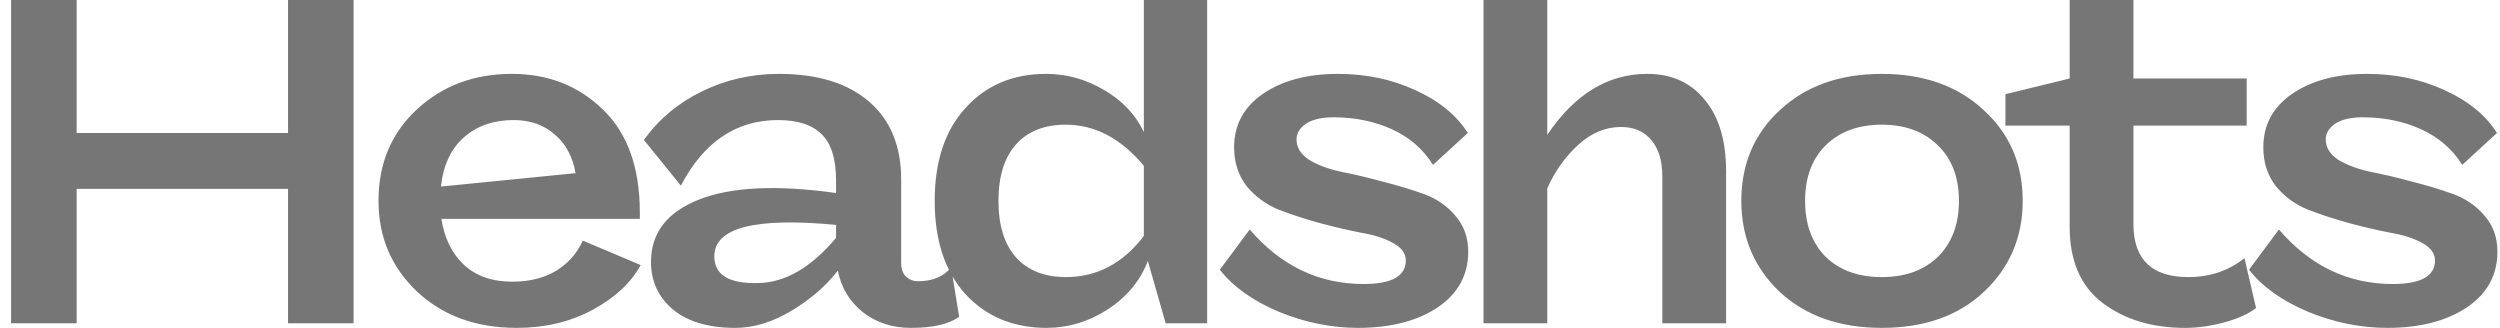 <svg width="183" height="24" viewBox="0 0 183 24" fill="none" xmlns="http://www.w3.org/2000/svg">
<path d="M21.084 9.735V0H25.882V23.662H21.084V13.825H5.611V23.662H0.812V0H5.611V9.735H21.084ZM42.657 17.611L46.9 19.403C46.182 20.71 45.007 21.803 43.375 22.682C41.742 23.561 39.893 24 37.825 24C34.844 24 32.407 23.11 30.513 21.33C28.642 19.549 27.706 17.341 27.706 14.704C27.706 11.977 28.642 9.747 30.513 8.011C32.385 6.276 34.703 5.408 37.466 5.408C40.121 5.408 42.341 6.276 44.126 8.011C45.932 9.747 46.835 12.259 46.835 15.549V16.023H32.309C32.526 17.42 33.07 18.535 33.941 19.369C34.833 20.203 36.019 20.62 37.499 20.62C38.761 20.62 39.838 20.349 40.731 19.808C41.623 19.245 42.265 18.513 42.657 17.611ZM37.597 8.789C36.139 8.789 34.931 9.206 33.974 10.04C33.016 10.873 32.45 12.079 32.276 13.656L42.134 12.676C41.917 11.459 41.405 10.513 40.6 9.837C39.795 9.138 38.794 8.789 37.597 8.789ZM69.622 19.572L70.209 23.189C69.469 23.73 68.294 24 66.684 24C65.313 24 64.138 23.617 63.158 22.851C62.179 22.062 61.57 21.048 61.33 19.808C60.46 20.935 59.328 21.916 57.935 22.749C56.543 23.583 55.172 24 53.822 24C51.864 24 50.34 23.549 49.252 22.648C48.186 21.747 47.653 20.586 47.653 19.166C47.653 17.048 48.828 15.527 51.178 14.603C53.529 13.679 56.869 13.521 61.2 14.13V13.217C61.2 11.639 60.852 10.513 60.155 9.837C59.459 9.138 58.392 8.789 56.956 8.789C53.888 8.789 51.516 10.389 49.84 13.589L47.131 10.242C48.24 8.71 49.655 7.527 51.374 6.693C53.115 5.837 54.998 5.408 57.022 5.408C59.851 5.408 62.048 6.085 63.615 7.437C65.182 8.789 65.966 10.693 65.966 13.149V19.268C65.966 19.696 66.085 20.023 66.325 20.248C66.564 20.473 66.858 20.586 67.206 20.586C68.272 20.586 69.078 20.248 69.622 19.572ZM55.455 20.721C57.457 20.699 59.372 19.594 61.2 17.409V16.462C55.259 15.899 52.288 16.665 52.288 18.761C52.288 20.113 53.344 20.766 55.455 20.721ZM83.729 9.668V0H88.364V23.662H85.328L84.022 19.099C83.478 20.541 82.499 21.724 81.085 22.648C79.692 23.549 78.201 24 76.613 24C74.175 24 72.195 23.177 70.671 21.532C69.17 19.865 68.419 17.589 68.419 14.704C68.419 11.82 69.17 9.555 70.671 7.91C72.173 6.242 74.142 5.408 76.58 5.408C78.082 5.408 79.496 5.803 80.823 6.592C82.151 7.358 83.119 8.383 83.729 9.668ZM78.016 20.282C80.301 20.282 82.205 19.279 83.729 17.273V12.135C82.053 10.13 80.149 9.127 78.016 9.127C76.449 9.127 75.231 9.611 74.36 10.58C73.511 11.549 73.087 12.924 73.087 14.704C73.087 16.485 73.511 17.859 74.36 18.828C75.231 19.797 76.449 20.282 78.016 20.282ZM99.412 24C97.453 24 95.516 23.606 93.601 22.817C91.686 22.006 90.25 20.98 89.293 19.741L91.48 16.8C93.765 19.459 96.539 20.789 99.804 20.789C101.871 20.789 102.905 20.214 102.905 19.065C102.905 18.547 102.589 18.118 101.958 17.78C101.349 17.442 100.576 17.194 99.64 17.037C98.705 16.856 97.693 16.62 96.605 16.327C95.538 16.034 94.537 15.707 93.601 15.347C92.666 14.963 91.882 14.389 91.251 13.623C90.642 12.834 90.337 11.887 90.337 10.783C90.337 9.138 91.044 7.831 92.459 6.862C93.874 5.893 95.702 5.408 97.943 5.408C99.989 5.408 101.871 5.803 103.59 6.592C105.331 7.38 106.615 8.428 107.442 9.735L104.896 12.068C104.178 10.918 103.177 10.051 101.893 9.465C100.609 8.879 99.183 8.586 97.617 8.586C96.746 8.586 96.071 8.744 95.593 9.059C95.136 9.375 94.907 9.758 94.907 10.209C94.907 10.794 95.212 11.29 95.821 11.696C96.452 12.079 97.236 12.372 98.171 12.575C99.107 12.755 100.108 12.992 101.175 13.284C102.263 13.555 103.275 13.859 104.21 14.197C105.146 14.535 105.919 15.065 106.528 15.786C107.159 16.507 107.475 17.386 107.475 18.423C107.475 20.135 106.724 21.499 105.222 22.513C103.721 23.504 101.784 24 99.412 24ZM120.572 5.408C122.357 5.408 123.76 6.039 124.783 7.301C125.828 8.541 126.35 10.287 126.35 12.541V23.662H121.682V12.913C121.682 11.763 121.41 10.873 120.866 10.242C120.344 9.611 119.604 9.296 118.646 9.296C117.515 9.296 116.47 9.735 115.513 10.614C114.555 11.493 113.804 12.552 113.26 13.792V23.662H108.592V0H113.26V9.87C115.262 6.896 117.7 5.408 120.572 5.408ZM130.305 8.045C132.198 6.287 134.679 5.408 137.747 5.408C140.816 5.408 143.296 6.287 145.19 8.045C147.105 9.78 148.062 12 148.062 14.704C148.062 17.363 147.116 19.583 145.222 21.363C143.351 23.121 140.859 24 137.747 24C134.657 24 132.165 23.121 130.272 21.363C128.4 19.583 127.465 17.363 127.465 14.704C127.465 12 128.411 9.78 130.305 8.045ZM141.86 18.794C142.883 17.78 143.394 16.417 143.394 14.704C143.394 12.992 142.883 11.639 141.86 10.648C140.837 9.634 139.466 9.127 137.747 9.127C136.028 9.127 134.657 9.634 133.634 10.648C132.633 11.639 132.133 12.992 132.133 14.704C132.133 16.417 132.633 17.78 133.634 18.794C134.657 19.786 136.028 20.282 137.747 20.282C139.466 20.282 140.837 19.786 141.86 18.794ZM164.295 18.896L165.143 22.547C164.599 22.975 163.827 23.324 162.826 23.594C161.847 23.865 160.889 24 159.953 24C157.538 24 155.525 23.392 153.914 22.175C152.304 20.958 151.499 19.099 151.499 16.597V9.194H146.798V6.896L151.499 5.746V0H156.167V5.746H164.458V9.194H156.167V16.394C156.167 18.986 157.505 20.282 160.182 20.282C161.77 20.282 163.141 19.82 164.295 18.896ZM174.75 24C172.791 24 170.854 23.606 168.939 22.817C167.024 22.006 165.588 20.98 164.63 19.741L166.817 16.8C169.102 19.459 171.877 20.789 175.141 20.789C177.209 20.789 178.242 20.214 178.242 19.065C178.242 18.547 177.927 18.118 177.296 17.78C176.686 17.442 175.914 17.194 174.978 17.037C174.042 16.856 173.03 16.62 171.942 16.327C170.876 16.034 169.875 15.707 168.939 15.347C168.003 14.963 167.22 14.389 166.589 13.623C165.98 12.834 165.675 11.887 165.675 10.783C165.675 9.138 166.382 7.831 167.797 6.862C169.211 5.893 171.039 5.408 173.281 5.408C175.326 5.408 177.209 5.803 178.928 6.592C180.669 7.38 181.953 8.428 182.78 9.735L180.234 12.068C179.516 10.918 178.514 10.051 177.231 9.465C175.946 8.879 174.521 8.586 172.954 8.586C172.084 8.586 171.409 8.744 170.93 9.059C170.473 9.375 170.245 9.758 170.245 10.209C170.245 10.794 170.55 11.29 171.159 11.696C171.79 12.079 172.573 12.372 173.509 12.575C174.445 12.755 175.446 12.992 176.512 13.284C177.6 13.555 178.612 13.859 179.548 14.197C180.484 14.535 181.256 15.065 181.866 15.786C182.497 16.507 182.812 17.386 182.812 18.423C182.812 20.135 182.062 21.499 180.56 22.513C179.059 23.504 177.122 24 174.75 24Z" fill="#767676"/>
</svg>
